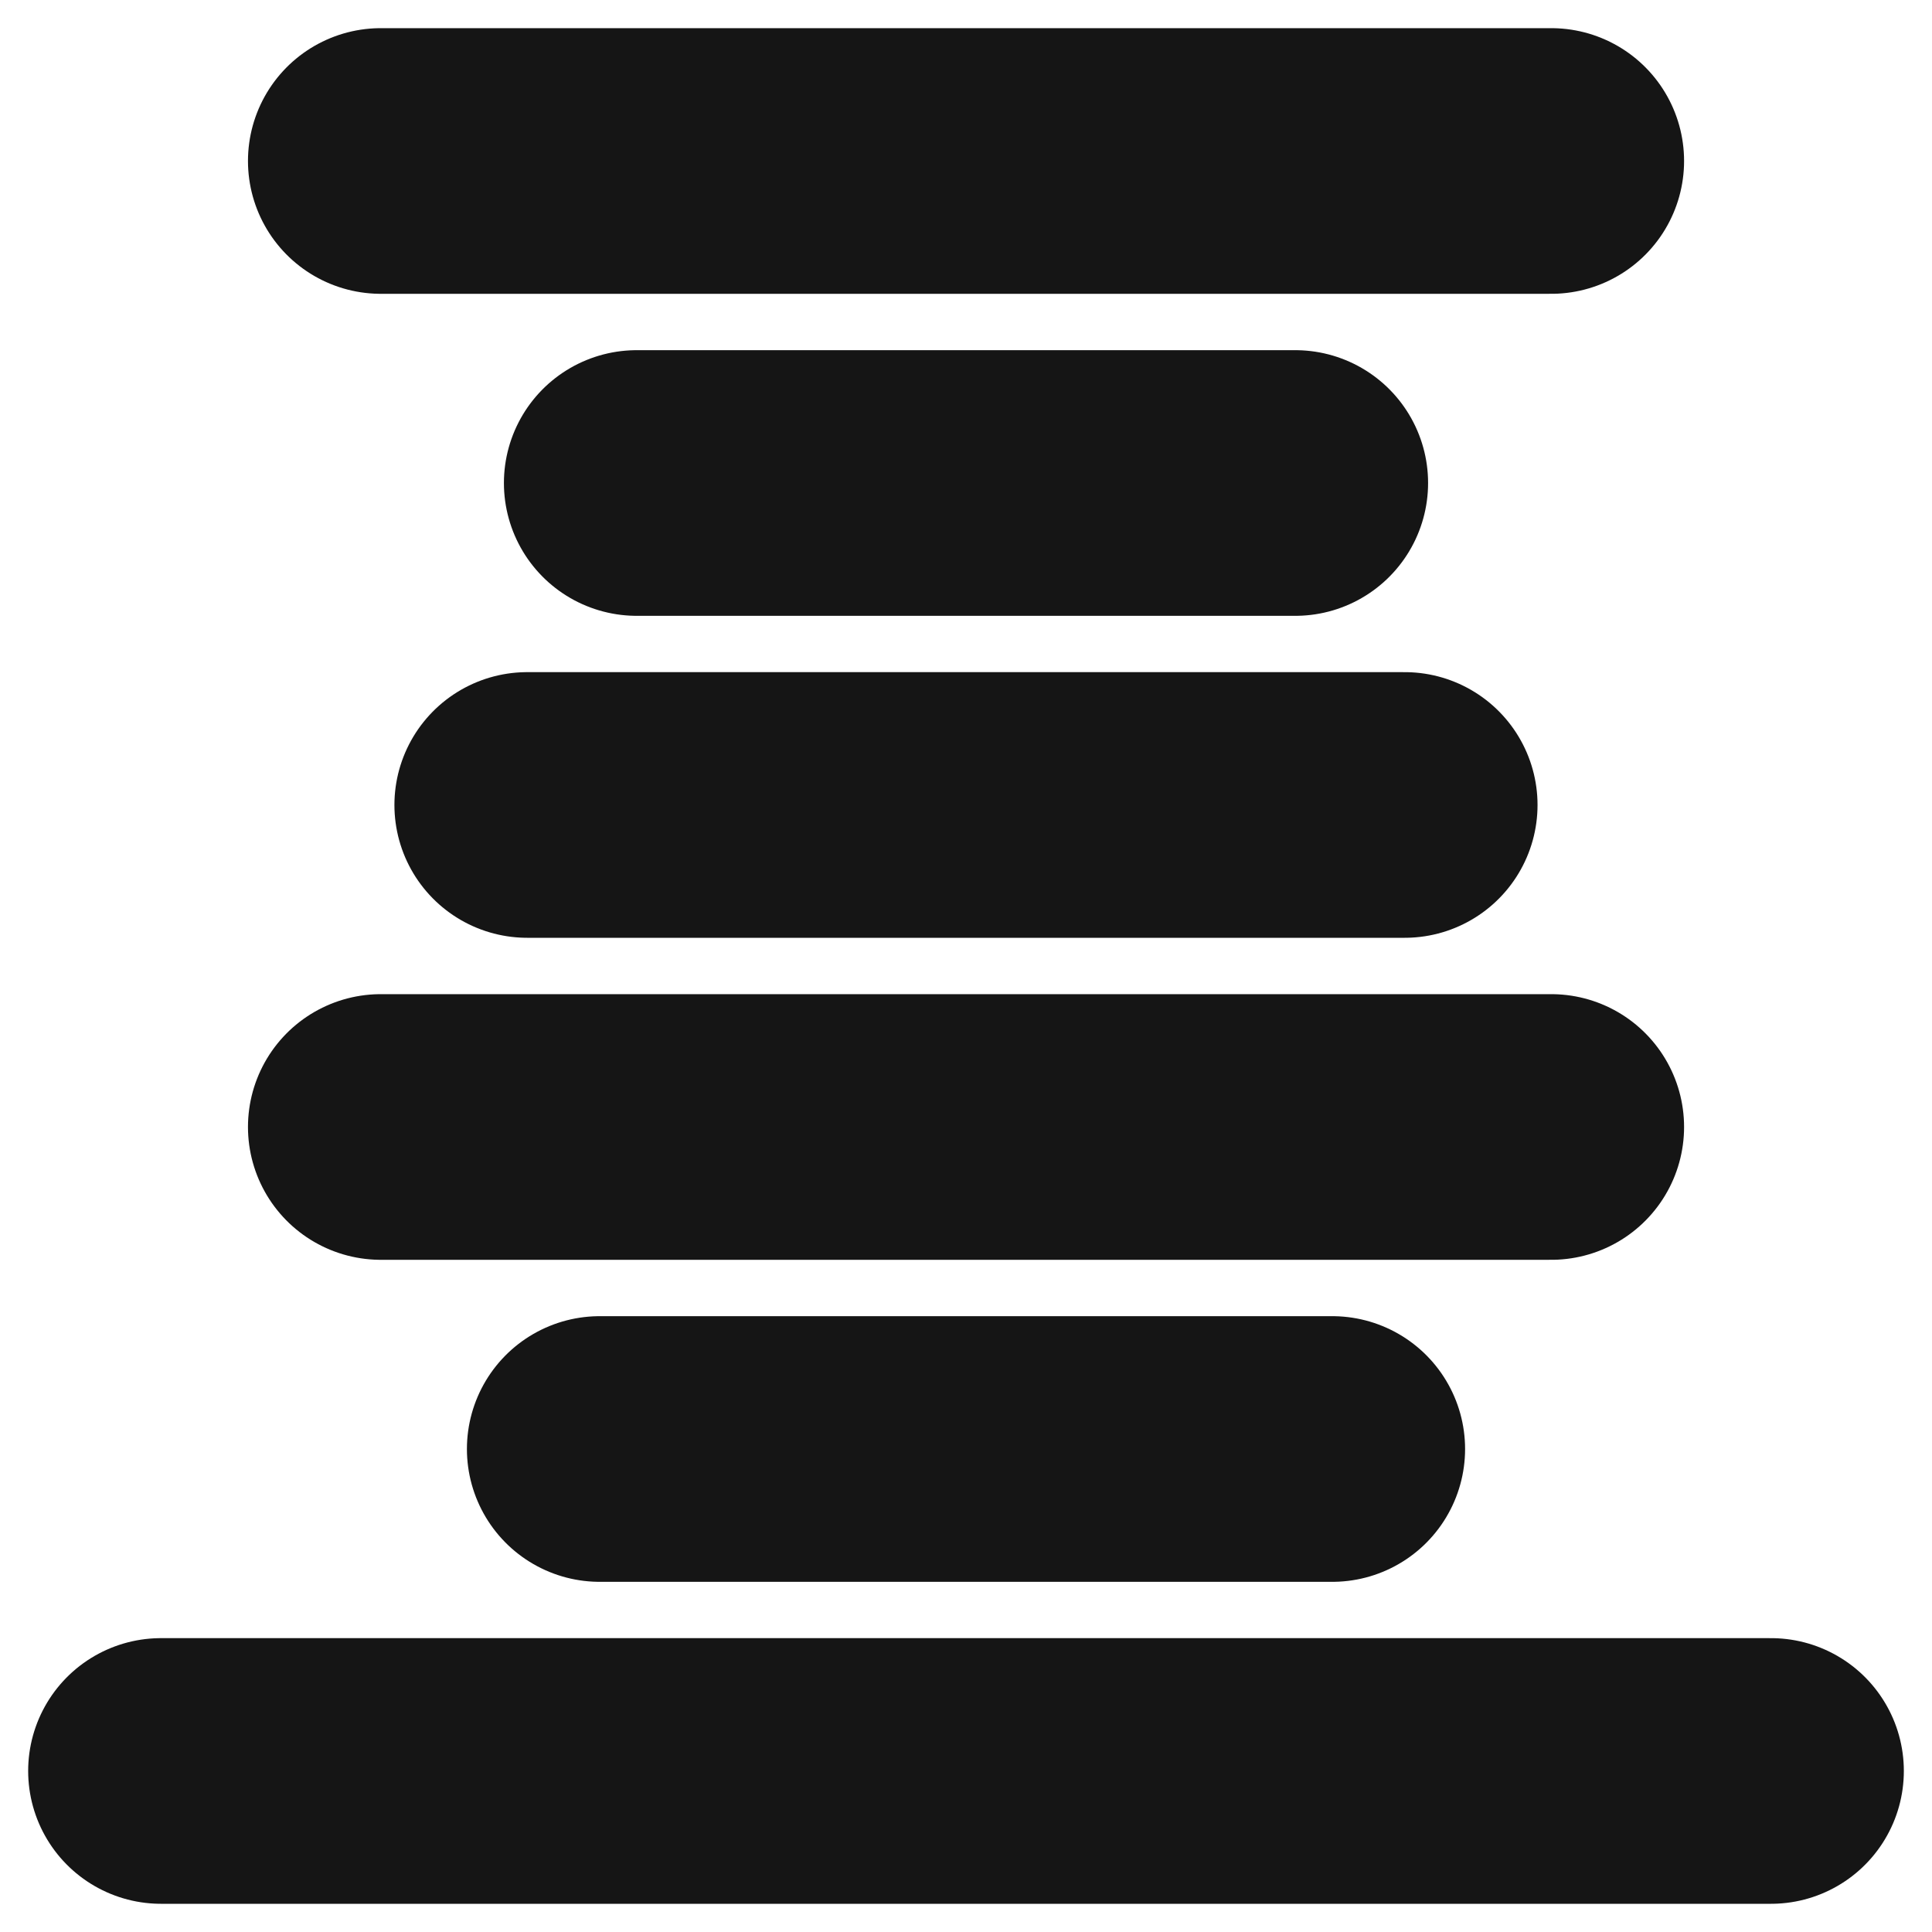 <svg xmlns="http://www.w3.org/2000/svg" width="40" height="40" fill="none" viewBox="0 0 40 40">
  <path stroke="#151515" stroke-linecap="round" stroke-linejoin="round" stroke-width="5.5" d="M7.884 3.333h24.233M13.183 10h13.634M10.916 16.666h18.167M7.884 23.333h24.233M12.417 30h15.166M3.333 36.666h33.334"/>
</svg>
